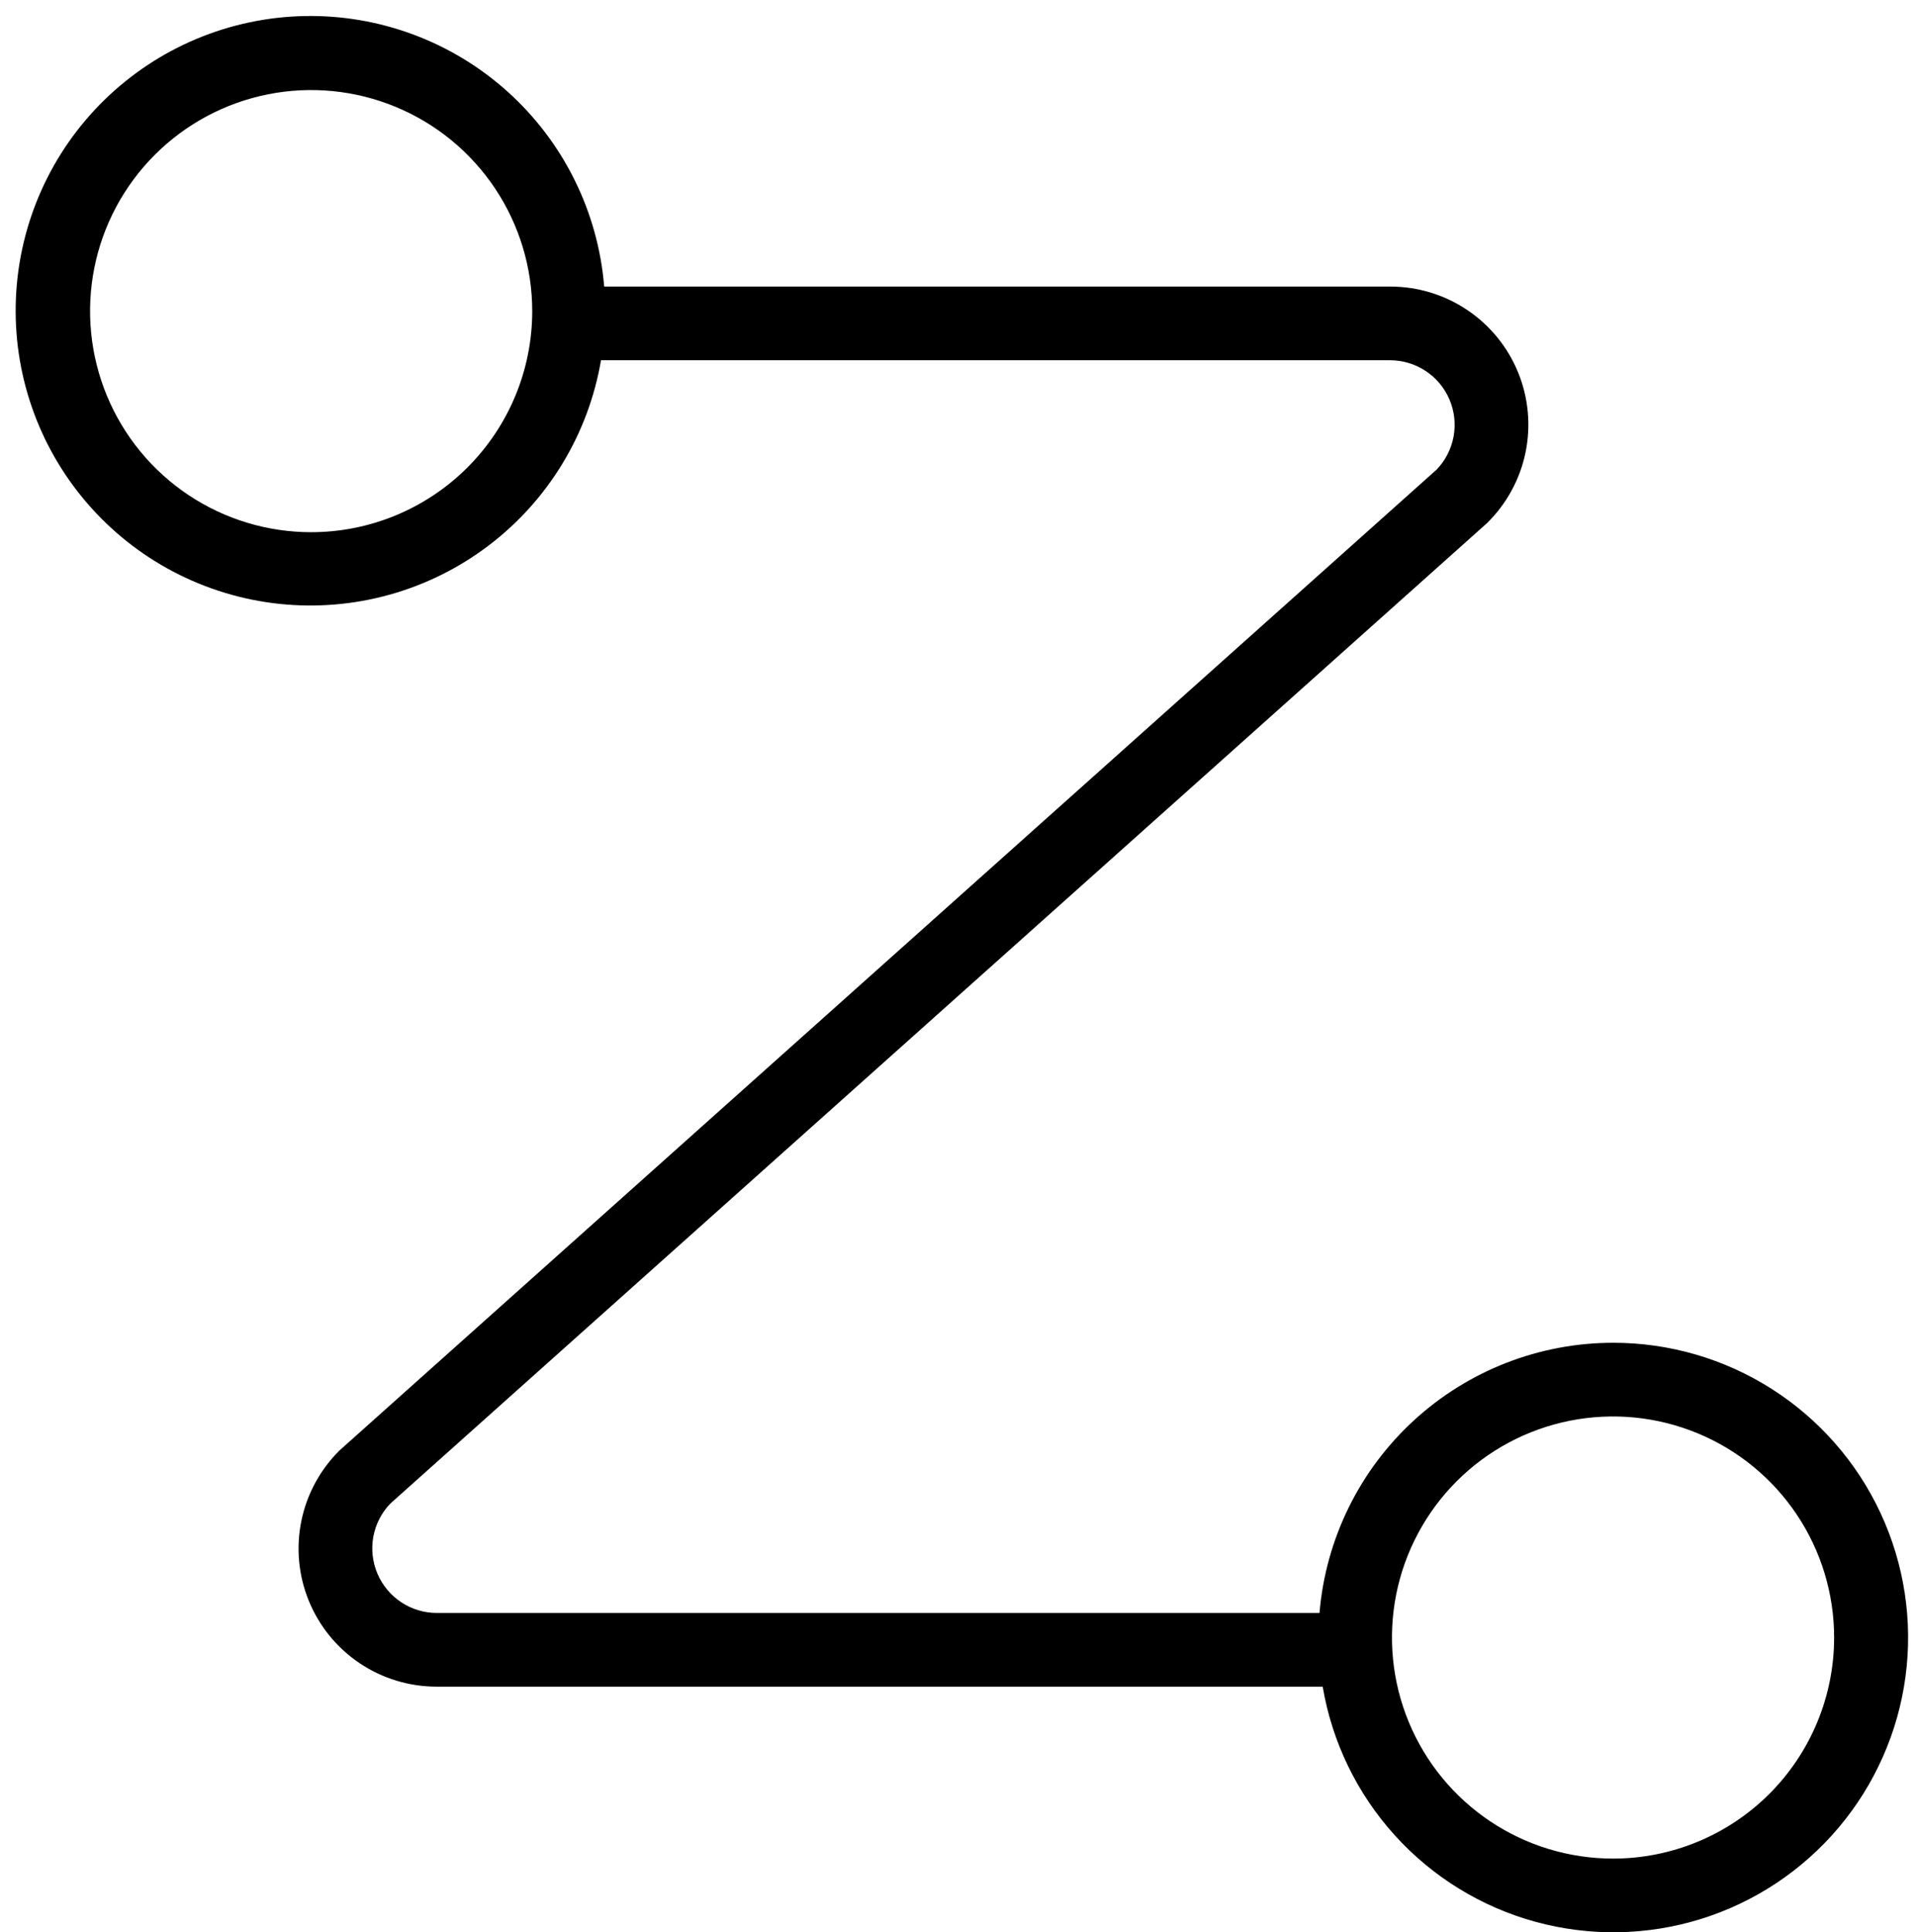 <svg width="117" height="118" viewBox="0 0 117 118" fill="none" xmlns="http://www.w3.org/2000/svg">
<path fill-rule="evenodd" clip-rule="evenodd" d="M98.5 82C93.988 82.003 89.641 83.701 86.322 86.757C83.002 89.812 80.951 94.004 80.575 98.5H26.665C25.893 98.498 25.139 98.269 24.495 97.841C23.852 97.414 23.349 96.808 23.047 96.097C22.745 95.386 22.658 94.603 22.797 93.844C22.937 93.084 23.296 92.382 23.83 91.825L90.805 31.945C92 30.772 92.818 29.27 93.156 27.63C93.493 25.99 93.335 24.287 92.701 22.738C92.067 21.188 90.986 19.863 89.596 18.93C88.206 17.997 86.569 17.499 84.895 17.5H36.895C36.519 12.937 34.419 8.688 31.021 5.619C27.623 2.55 23.184 0.891 18.606 0.98C14.028 1.069 9.657 2.899 6.381 6.098C3.105 9.296 1.171 13.623 0.973 18.198C0.774 22.772 2.327 27.25 5.314 30.72C8.301 34.19 12.498 36.391 17.051 36.876C21.604 37.36 26.17 36.092 29.82 33.328C33.471 30.564 35.931 26.514 36.7 22H84.895C85.667 22.003 86.421 22.232 87.065 22.659C87.708 23.086 88.212 23.692 88.513 24.403C88.815 25.113 88.902 25.897 88.763 26.656C88.623 27.416 88.264 28.118 87.73 28.675L20.755 88.555C19.561 89.728 18.742 91.23 18.405 92.87C18.067 94.51 18.225 96.213 18.859 97.762C19.493 99.312 20.574 100.637 21.964 101.57C23.354 102.503 24.991 103.001 26.665 103H80.77C81.342 106.385 82.87 109.535 85.174 112.08C87.477 114.625 90.46 116.458 93.772 117.363C97.083 118.268 100.584 118.208 103.861 117.189C107.139 116.17 110.057 114.235 112.272 111.612C114.486 108.989 115.905 105.788 116.359 102.386C116.814 98.983 116.287 95.522 114.839 92.409C113.392 89.297 111.085 86.663 108.19 84.819C105.295 82.975 101.933 81.996 98.5 82ZM19 32.5C16.33 32.5 13.72 31.708 11.5 30.225C9.28 28.741 7.549 26.633 6.528 24.166C5.506 21.699 5.239 18.985 5.759 16.366C6.28 13.748 7.566 11.342 9.454 9.454C11.342 7.566 13.748 6.28 16.366 5.759C18.985 5.238 21.699 5.506 24.166 6.528C26.633 7.549 28.741 9.28 30.225 11.5C31.708 13.72 32.5 16.33 32.5 19C32.5 22.58 31.078 26.014 28.546 28.546C26.014 31.078 22.58 32.5 19 32.5ZM98.5 113.5C95.83 113.5 93.22 112.708 91 111.225C88.78 109.741 87.049 107.633 86.028 105.166C85.006 102.699 84.739 99.985 85.259 97.366C85.78 94.748 87.066 92.342 88.954 90.454C90.842 88.566 93.248 87.28 95.866 86.759C98.485 86.239 101.199 86.506 103.666 87.528C106.133 88.549 108.241 90.28 109.725 92.5C111.208 94.72 112 97.33 112 100C112 103.58 110.578 107.014 108.046 109.546C105.514 112.078 102.08 113.5 98.5 113.5Z" fill="black"/>
</svg>
